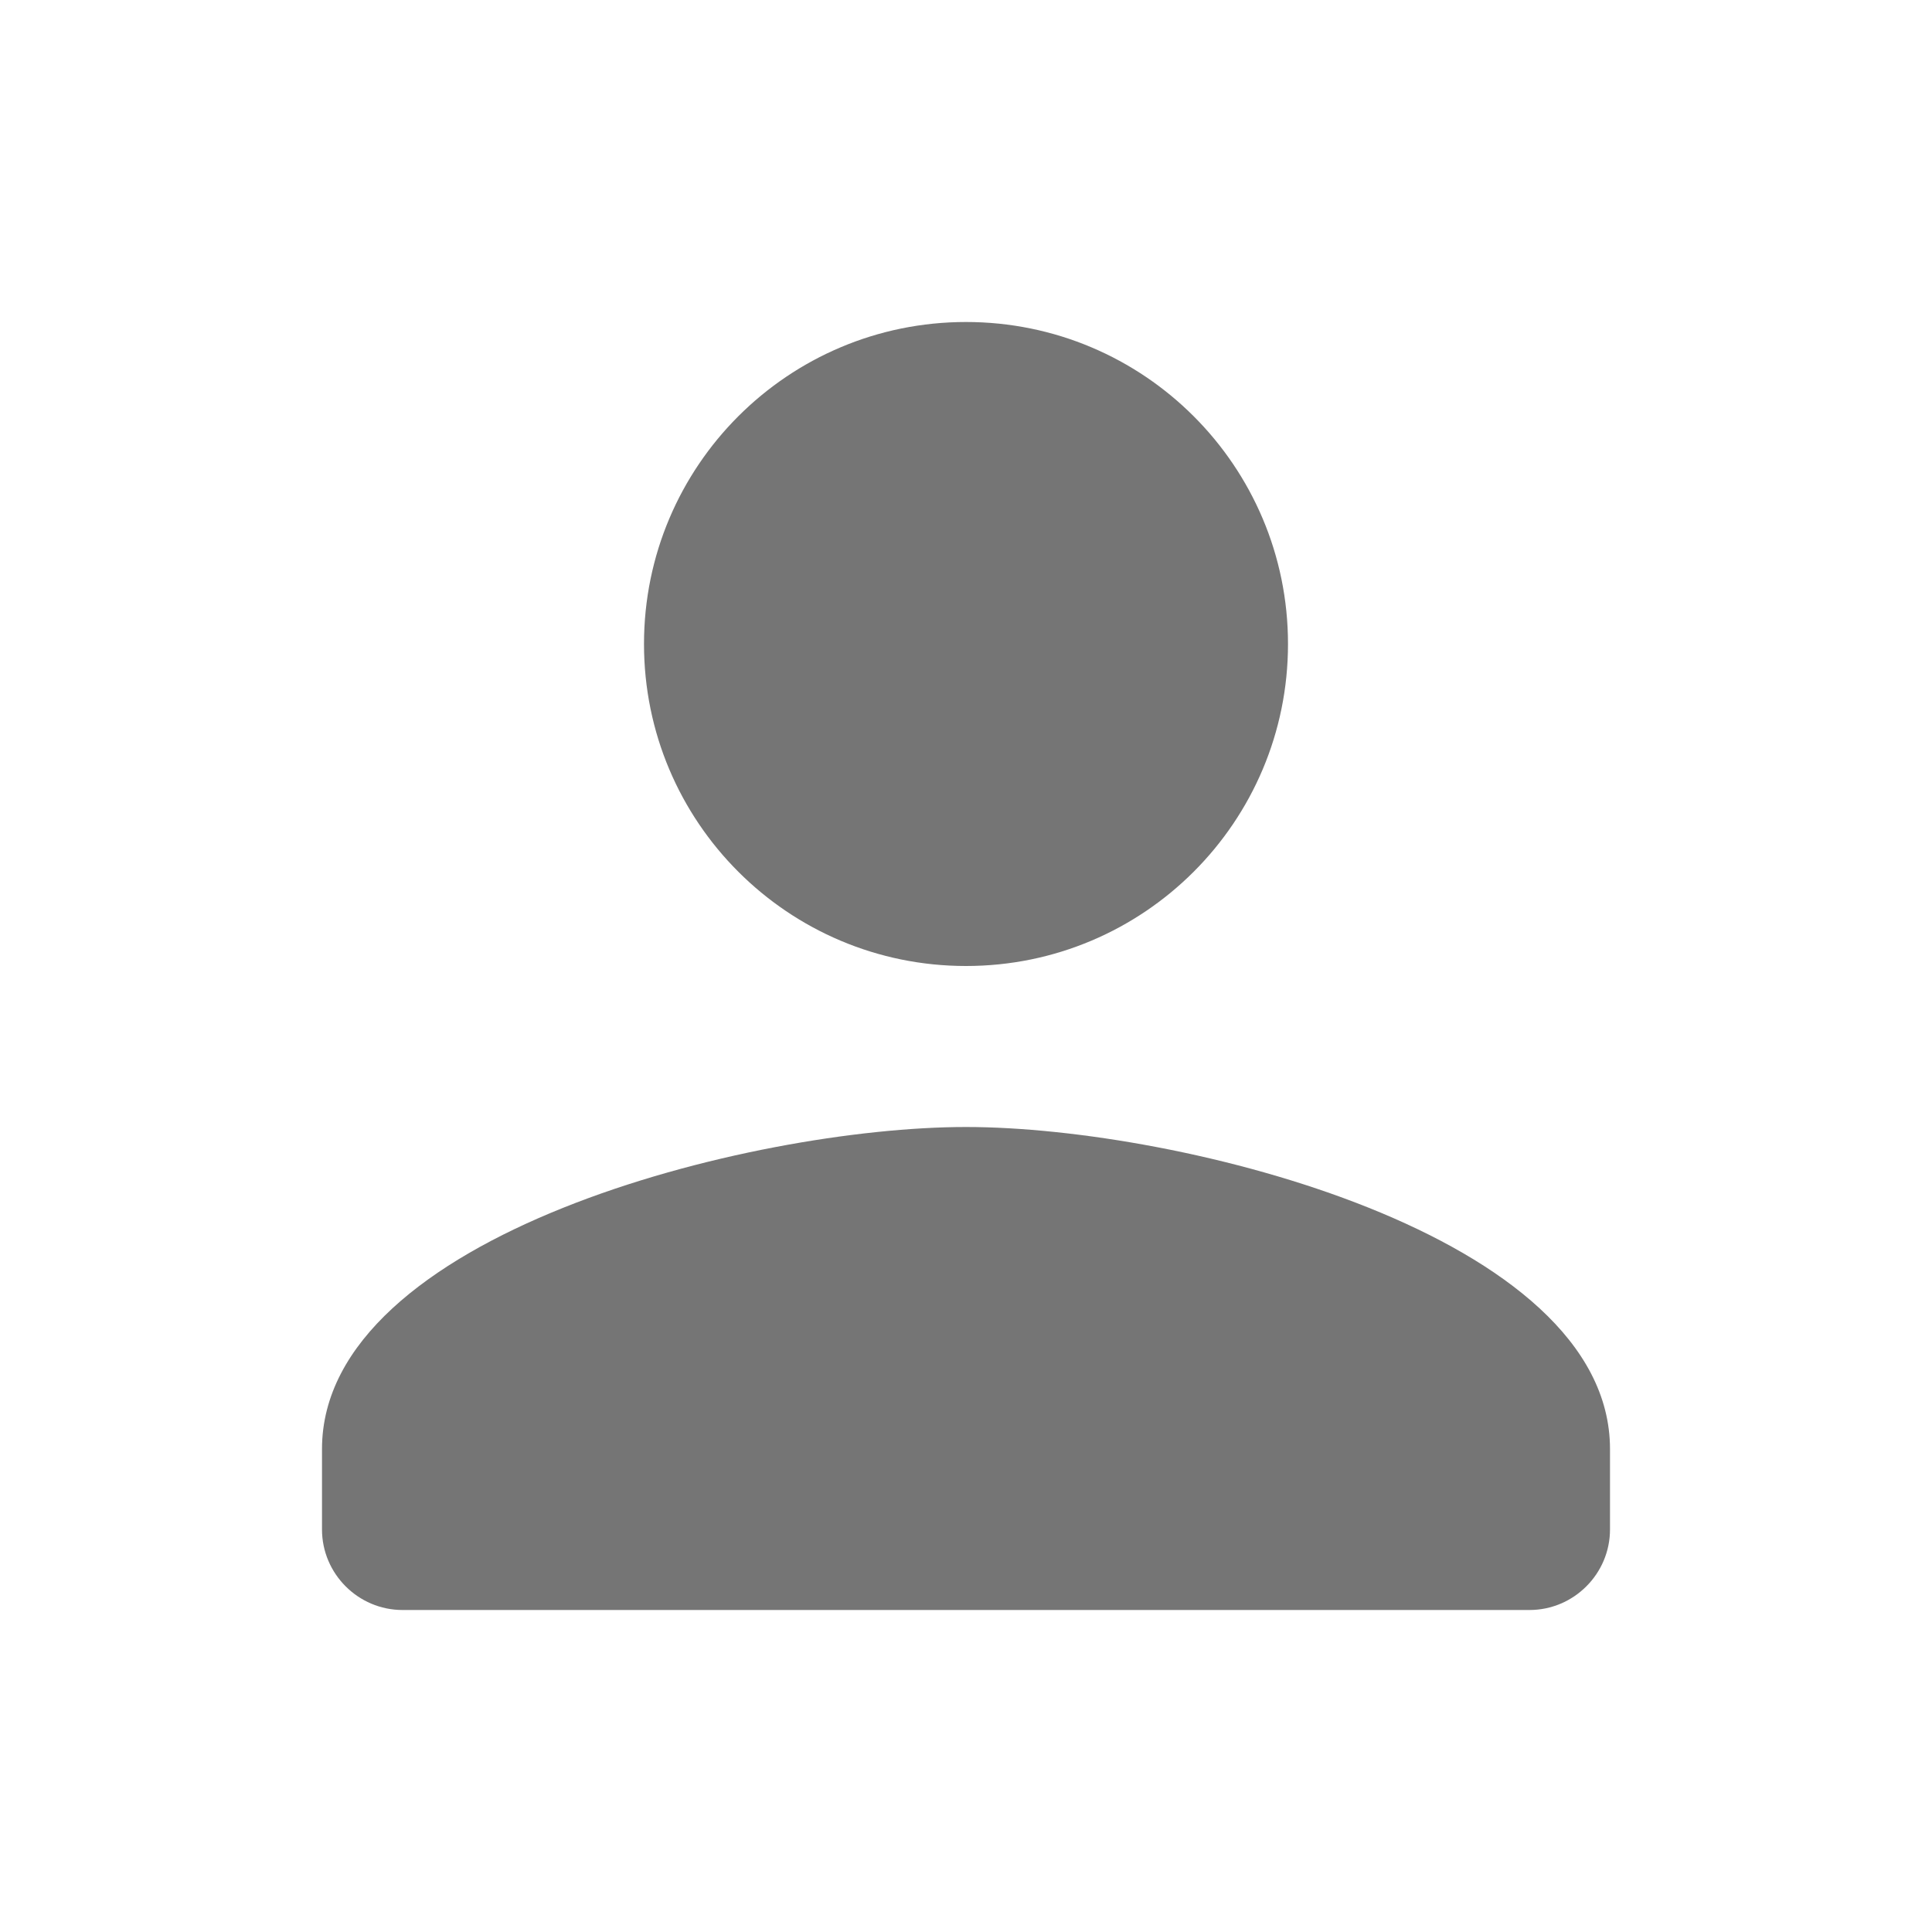 <svg width="24" height="24" viewBox="0 0 24 24" fill="none" xmlns="http://www.w3.org/2000/svg">
<g id="person_24px">
<path id="icon/social/person_24px" fill-rule="evenodd" clip-rule="evenodd" d="M16 8C16 10.21 14.21 12 12 12C9.79 12 8 10.21 8 8C8 5.79 9.79 4 12 4C14.21 4 16 5.79 16 8ZM4 18C4 15.34 9.33 14 12 14C14.67 14 20 15.34 20 18V19C20 19.55 19.55 20 19 20H5C4.45 20 4 19.55 4 19V18Z" fill="black" fill-opacity="0.54"/>
</g>
</svg>
